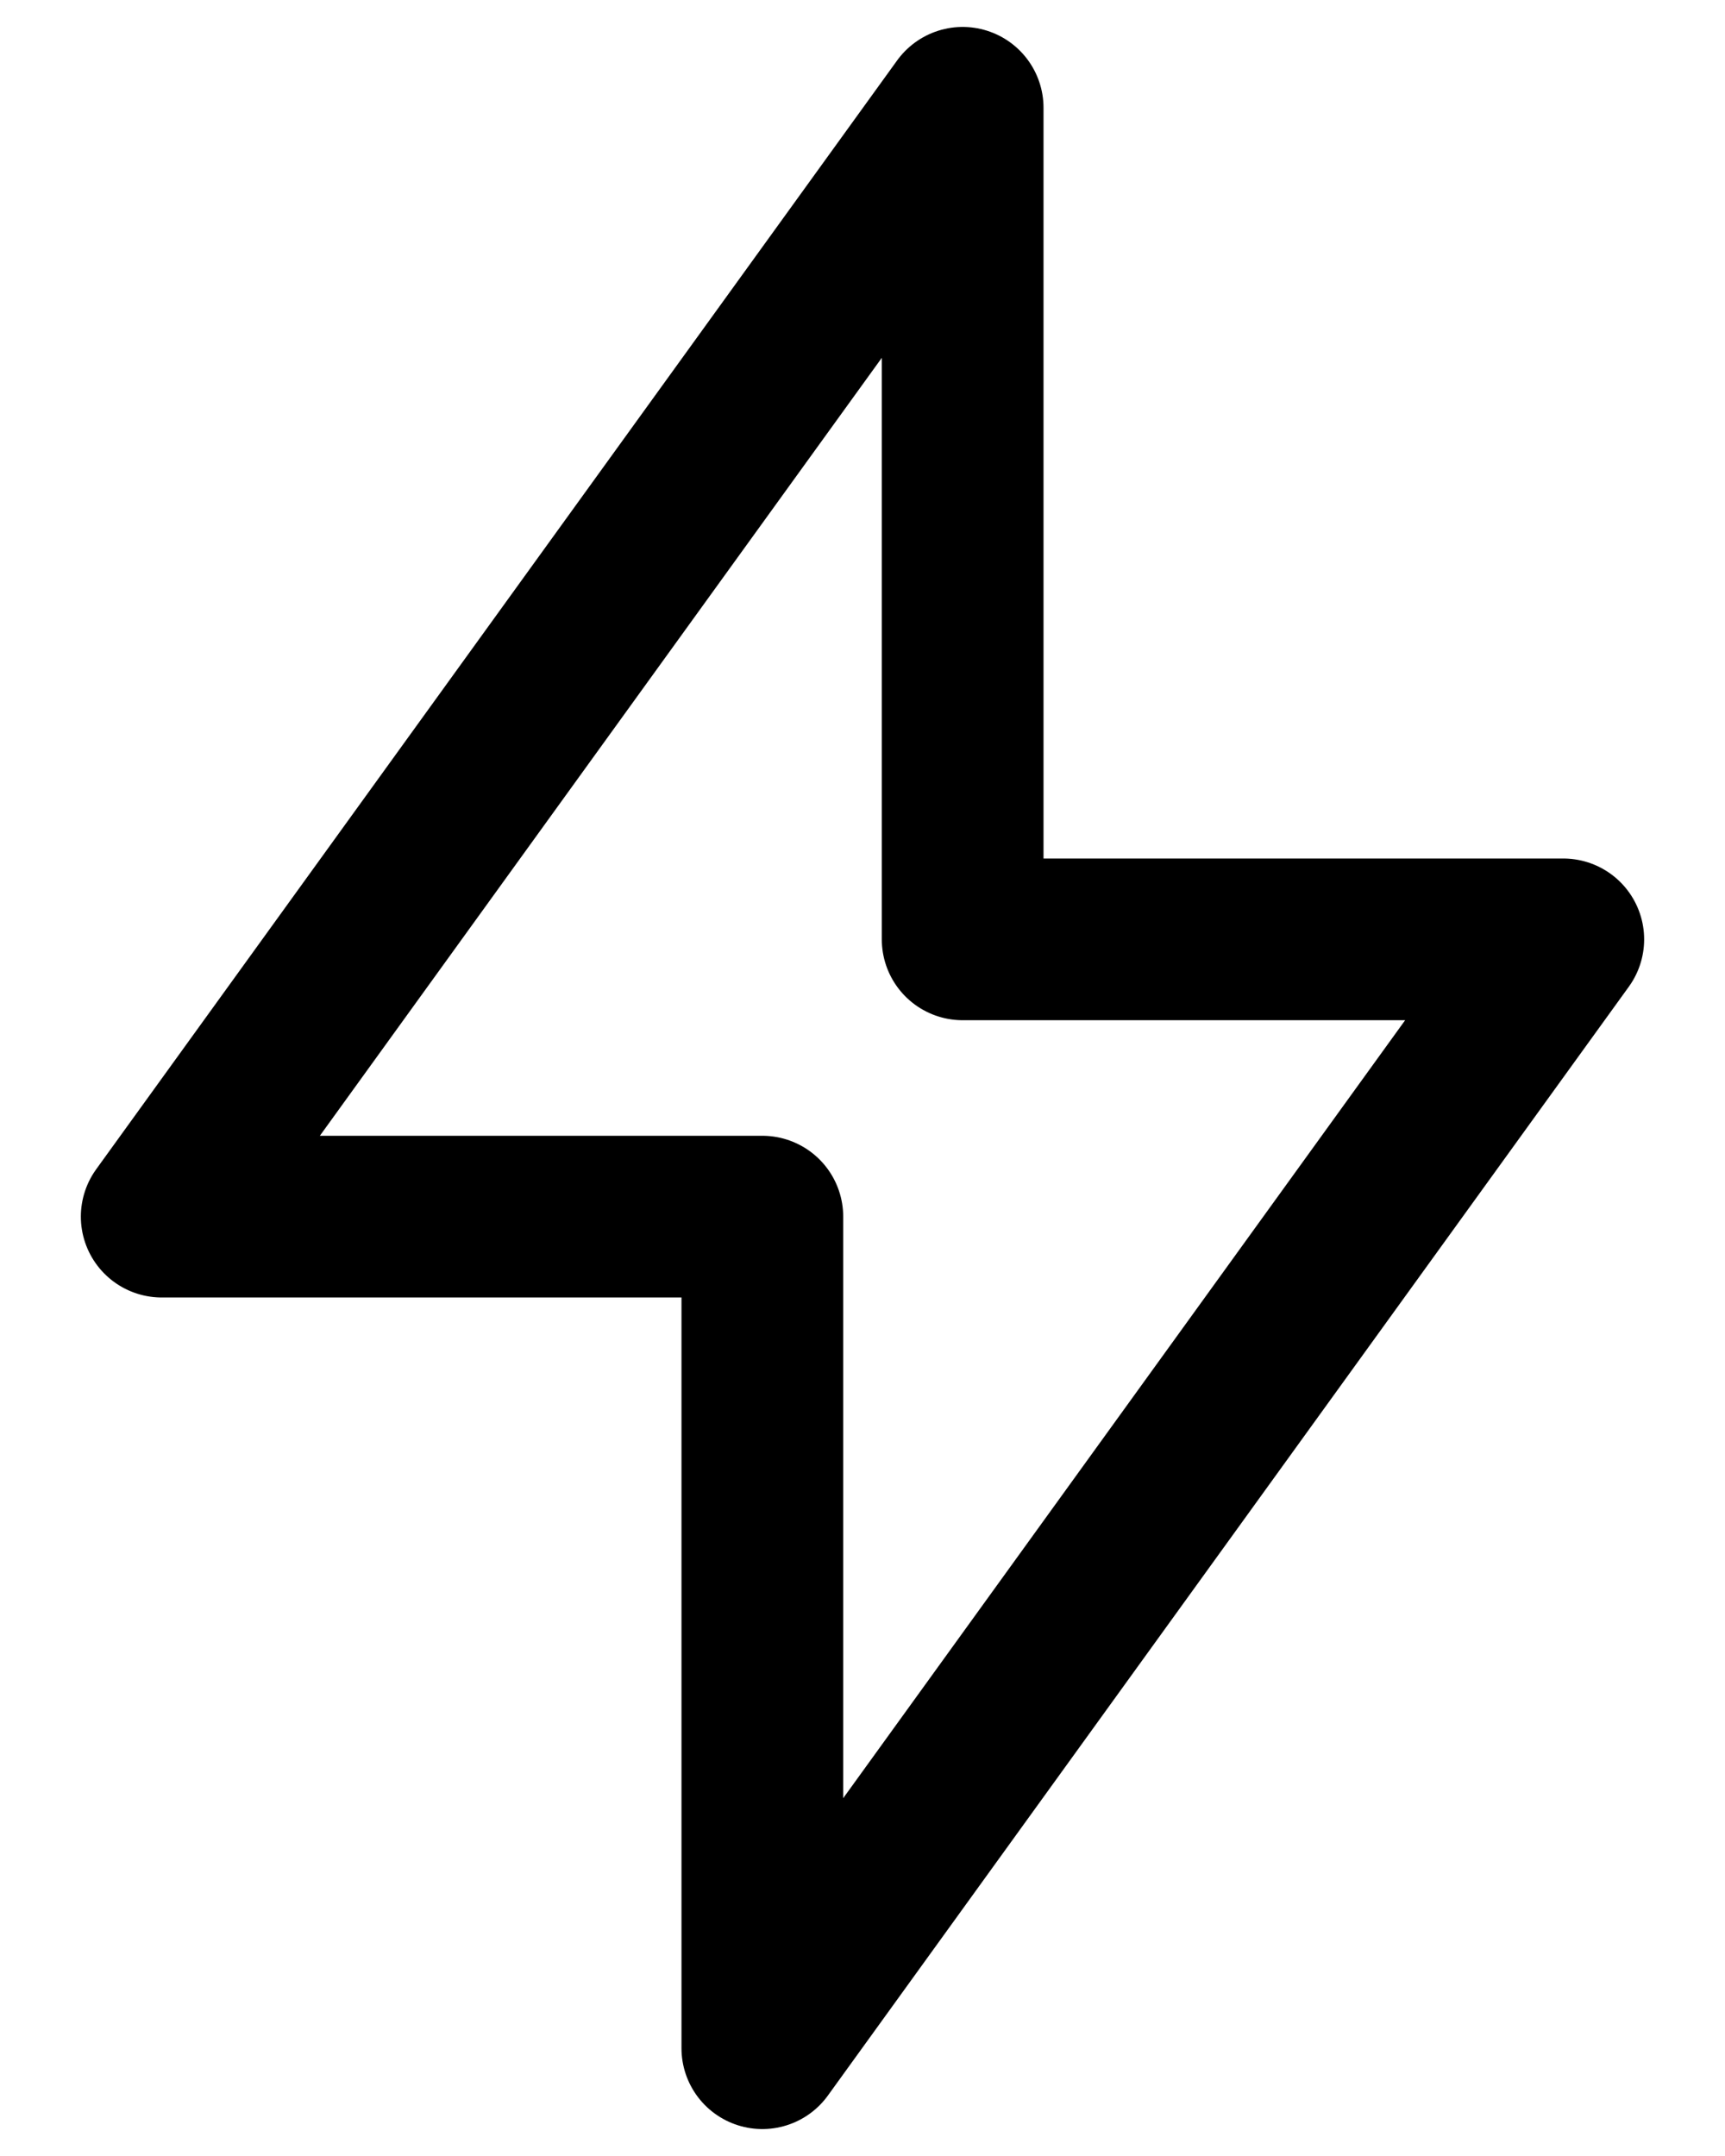 <svg width="16" height="20" viewBox="0 0 16 20" fill="none" xmlns="http://www.w3.org/2000/svg">
<path d="M8.929 1V8.714H14.5L7.071 19V11.286H1.5L8.929 1Z" stroke="black" stroke-width="1.5" stroke-linejoin="round"/>
</svg>
